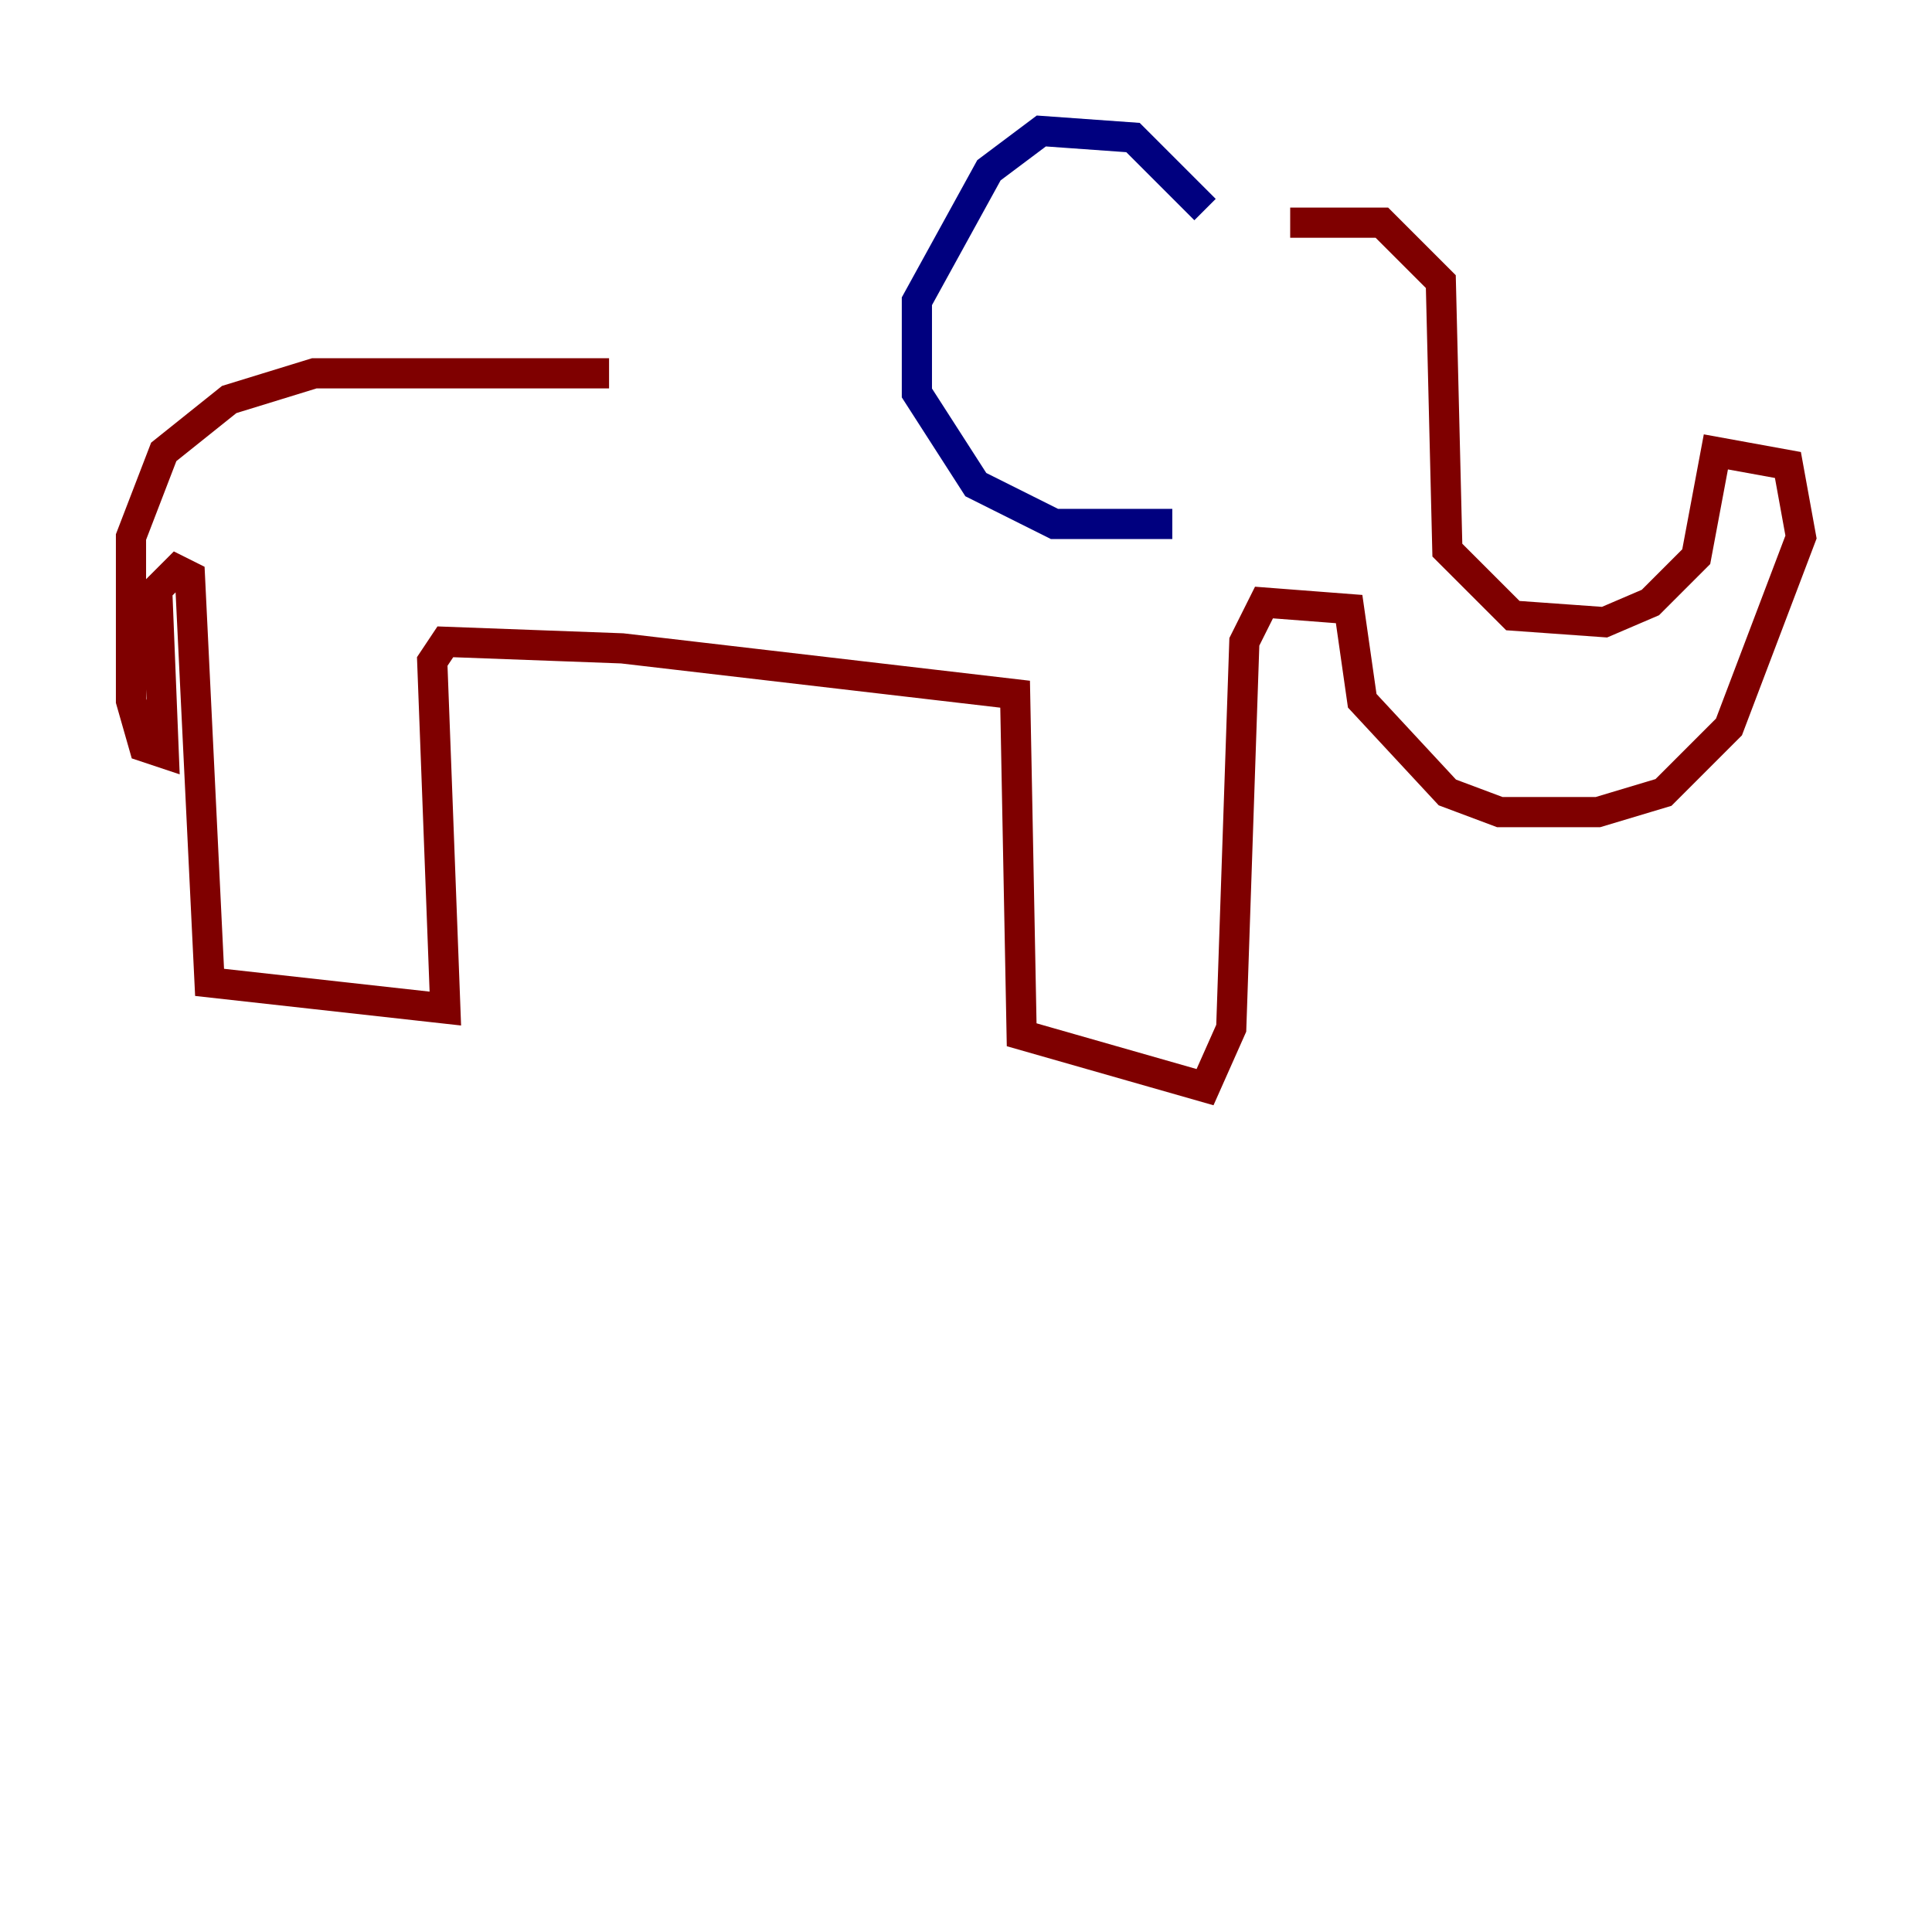 <?xml version="1.0" encoding="utf-8" ?>
<svg baseProfile="tiny" height="128" version="1.2" viewBox="0,0,128,128" width="128" xmlns="http://www.w3.org/2000/svg" xmlns:ev="http://www.w3.org/2001/xml-events" xmlns:xlink="http://www.w3.org/1999/xlink"><defs /><polyline fill="none" points="79.837,13.885 75.064,9.112 68.99,8.678 65.519,11.281 60.746,19.959 60.746,26.034 64.651,32.108 69.858,34.712 77.668,34.712" stroke="#00007f" stroke-width="2" /><polyline fill="none" points="85.478,14.752 91.552,14.752 95.458,18.658 95.891,36.447 100.231,40.786 106.305,41.22 109.342,39.919 112.38,36.881 113.681,29.939 118.454,30.807 119.322,35.58 114.549,48.163 110.21,52.502 105.871,53.803 99.363,53.803 95.891,52.502 90.251,46.427 89.383,40.352 83.742,39.919 82.441,42.522 81.573,68.122 79.837,72.027 67.688,68.556 67.254,45.993 41.22,42.956 29.505,42.522 28.637,43.824 29.505,66.82 13.885,65.085 12.583,38.183 11.715,37.749 10.414,39.051 10.848,49.898 9.546,49.464 8.678,46.427 8.678,35.58 10.848,29.939 15.186,26.468 20.827,24.732 40.352,24.732" stroke="#7f0000" stroke-width="2" /></svg>